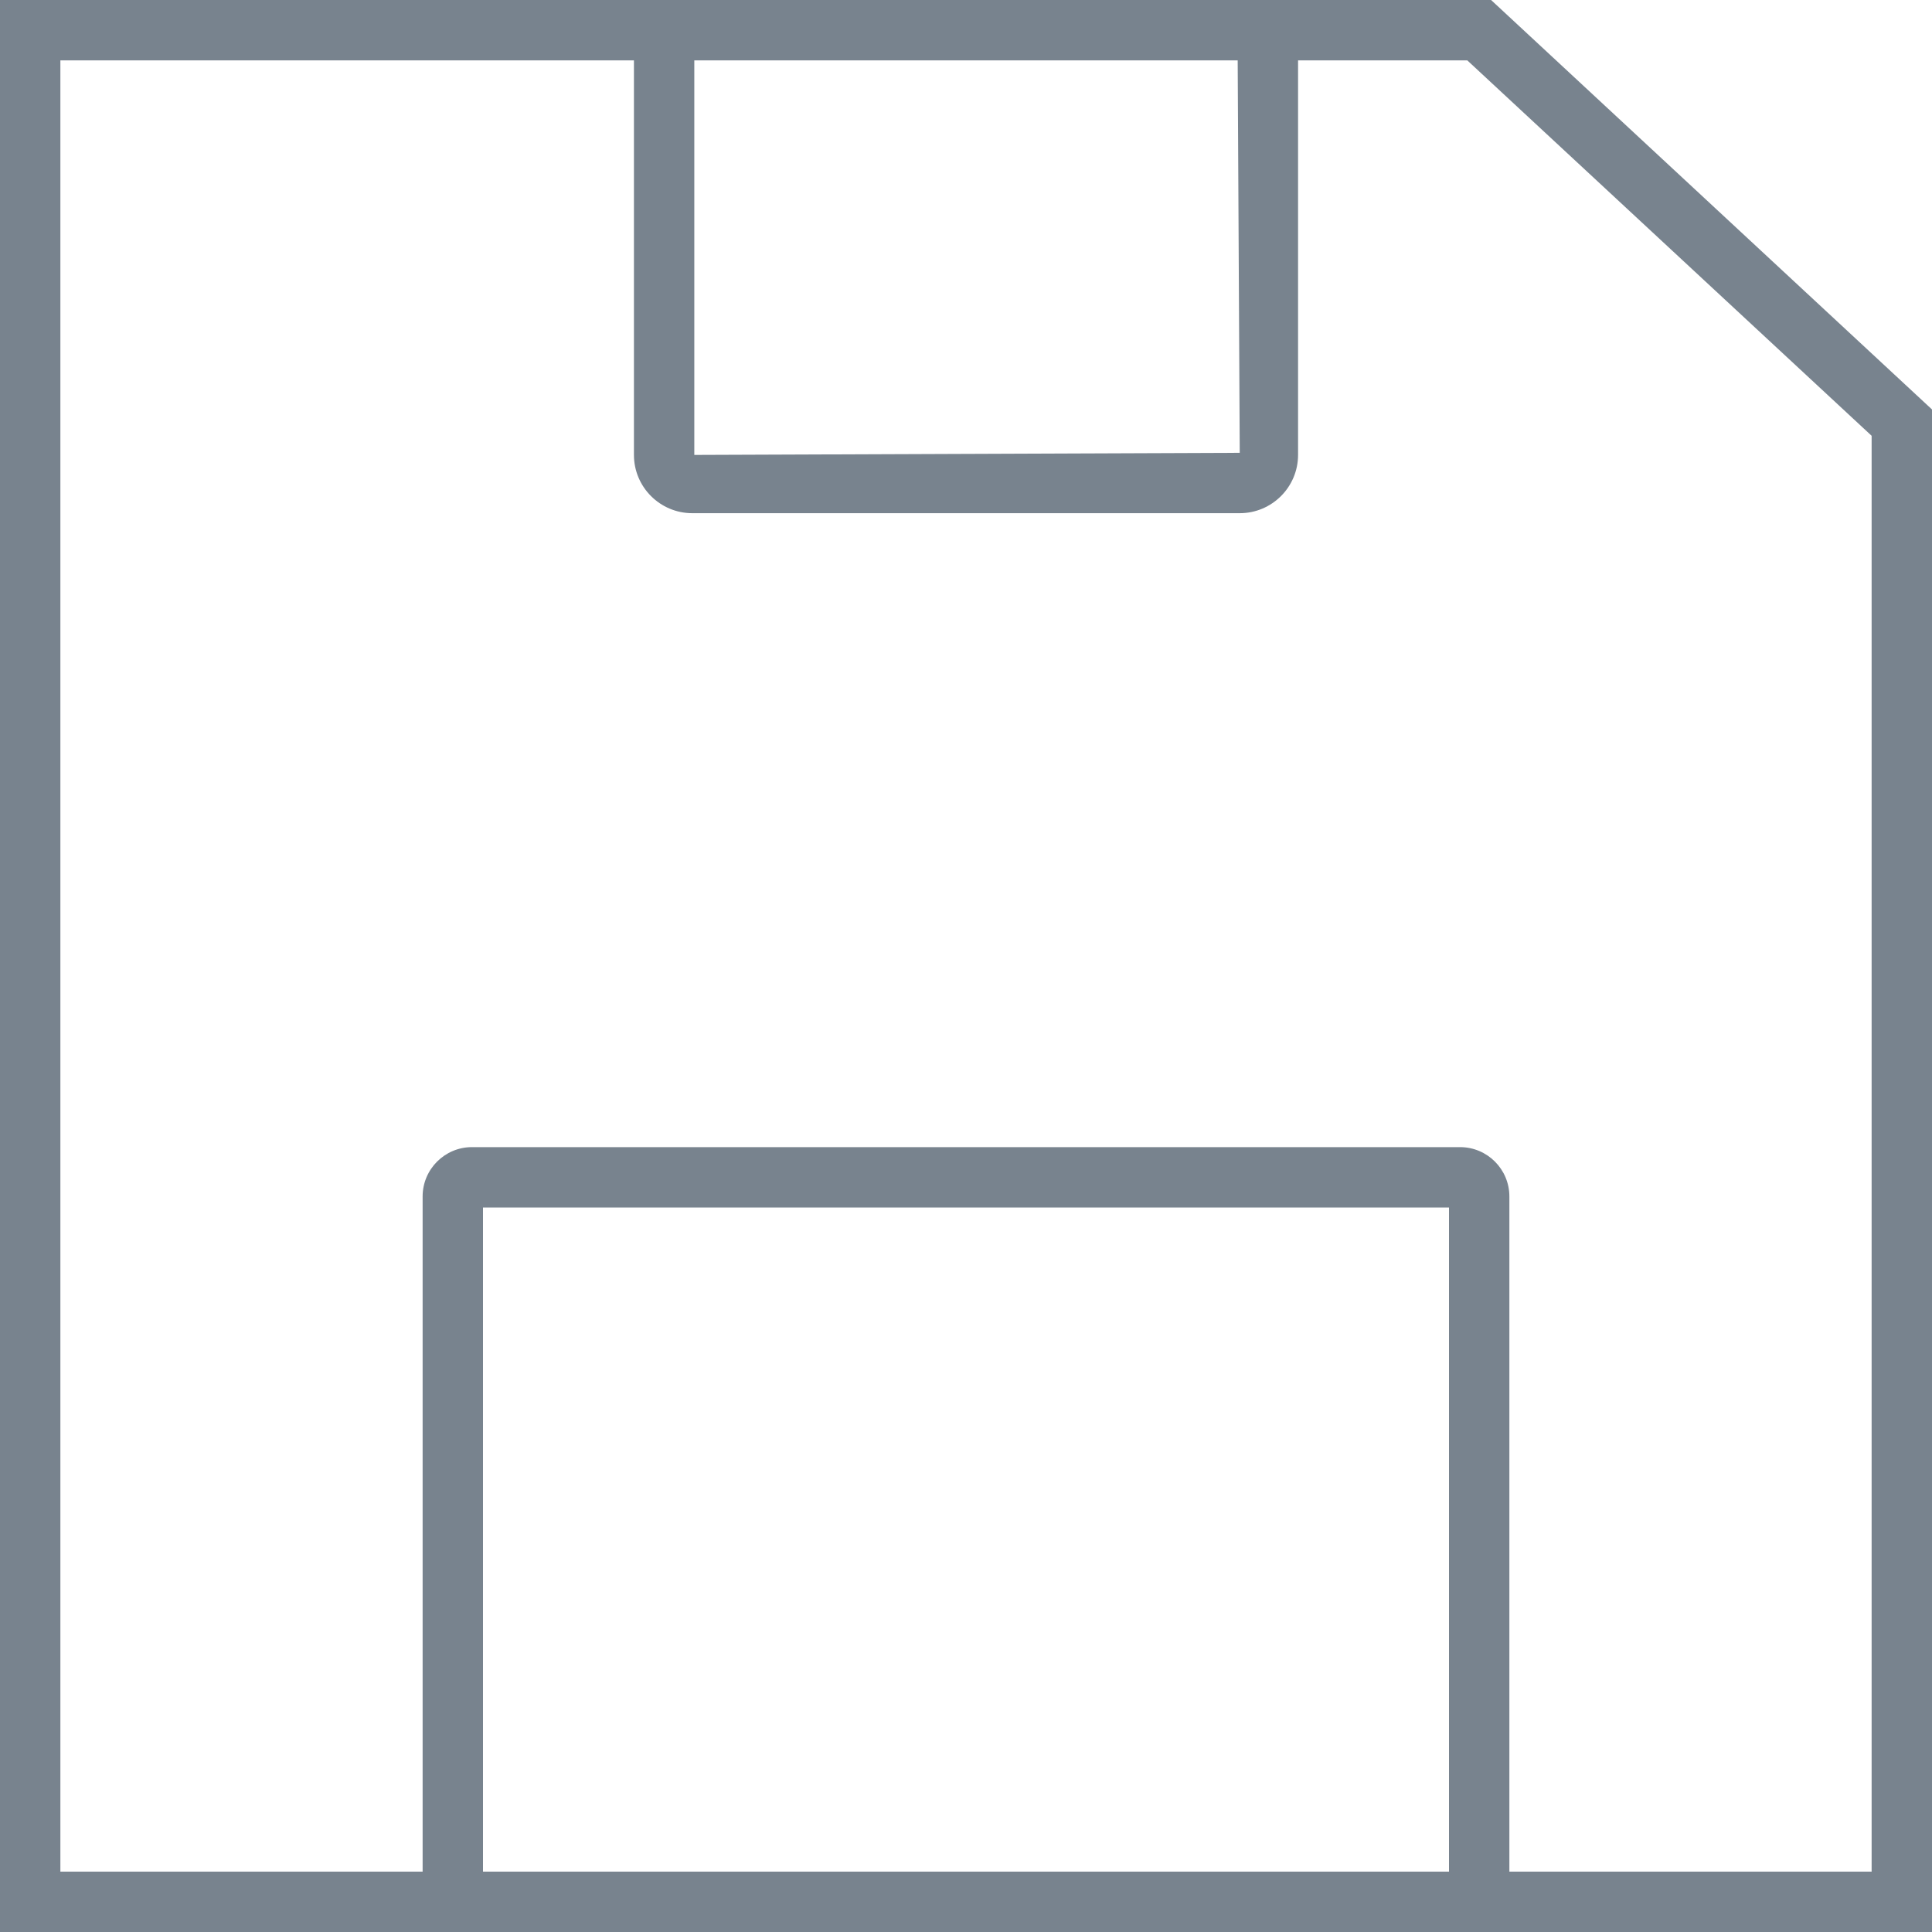 <?xml version="1.0" encoding="UTF-8"?>
<svg width="32px" height="32px" viewBox="0 0 32 32" version="1.1" xmlns="http://www.w3.org/2000/svg" xmlns:xlink="http://www.w3.org/1999/xlink">
    <!-- Generator: Sketch 49.1 (51147) - http://www.bohemiancoding.com/sketch -->
    <title>Icon - Save</title>
    <desc>Created with Sketch.</desc>
    <defs></defs>
    <g id="LX-Map-Application-Home" stroke="none" stroke-width="1" fill="none" fill-rule="evenodd">
        <g id="Desktop-HD" transform="translate(-19, -376)" fill="#78838E">
            <g id="Tool-Icons" transform="translate(17, 139)">
                <g id="Icon---Save" transform="translate(2, 237)">
                    <path d="M31,31 L25,31 L25,19.817 C25,19.366 24.634,19 24.183,19 L7.817,19 C7.367,19 7,19.366 7,19.817 L7,31 L1,31 L1,1 L10.5,1 L10.5,7.535 C10.5,8.067 10.933,8.5 11.466,8.5 L20.534,8.5 C21.067,8.5 21.5,8.067 21.5,7.535 L21.5,1 L24.303,1 L31,7.218 L31,31 Z M8,31 L24,31 L24,20 L8,20 L8,31 Z M20.534,7.5 L11.5,7.535 L11.5,1 L20.5,1 L20.534,7.5 Z M24.697,0 L20.534,0 L11.466,0 L0,0 L0,32 L7,32 L25,32 L32,32 L32,6.782 L24.697,0 Z"></path>
                </g>
            </g>
        </g>
    </g>
</svg>